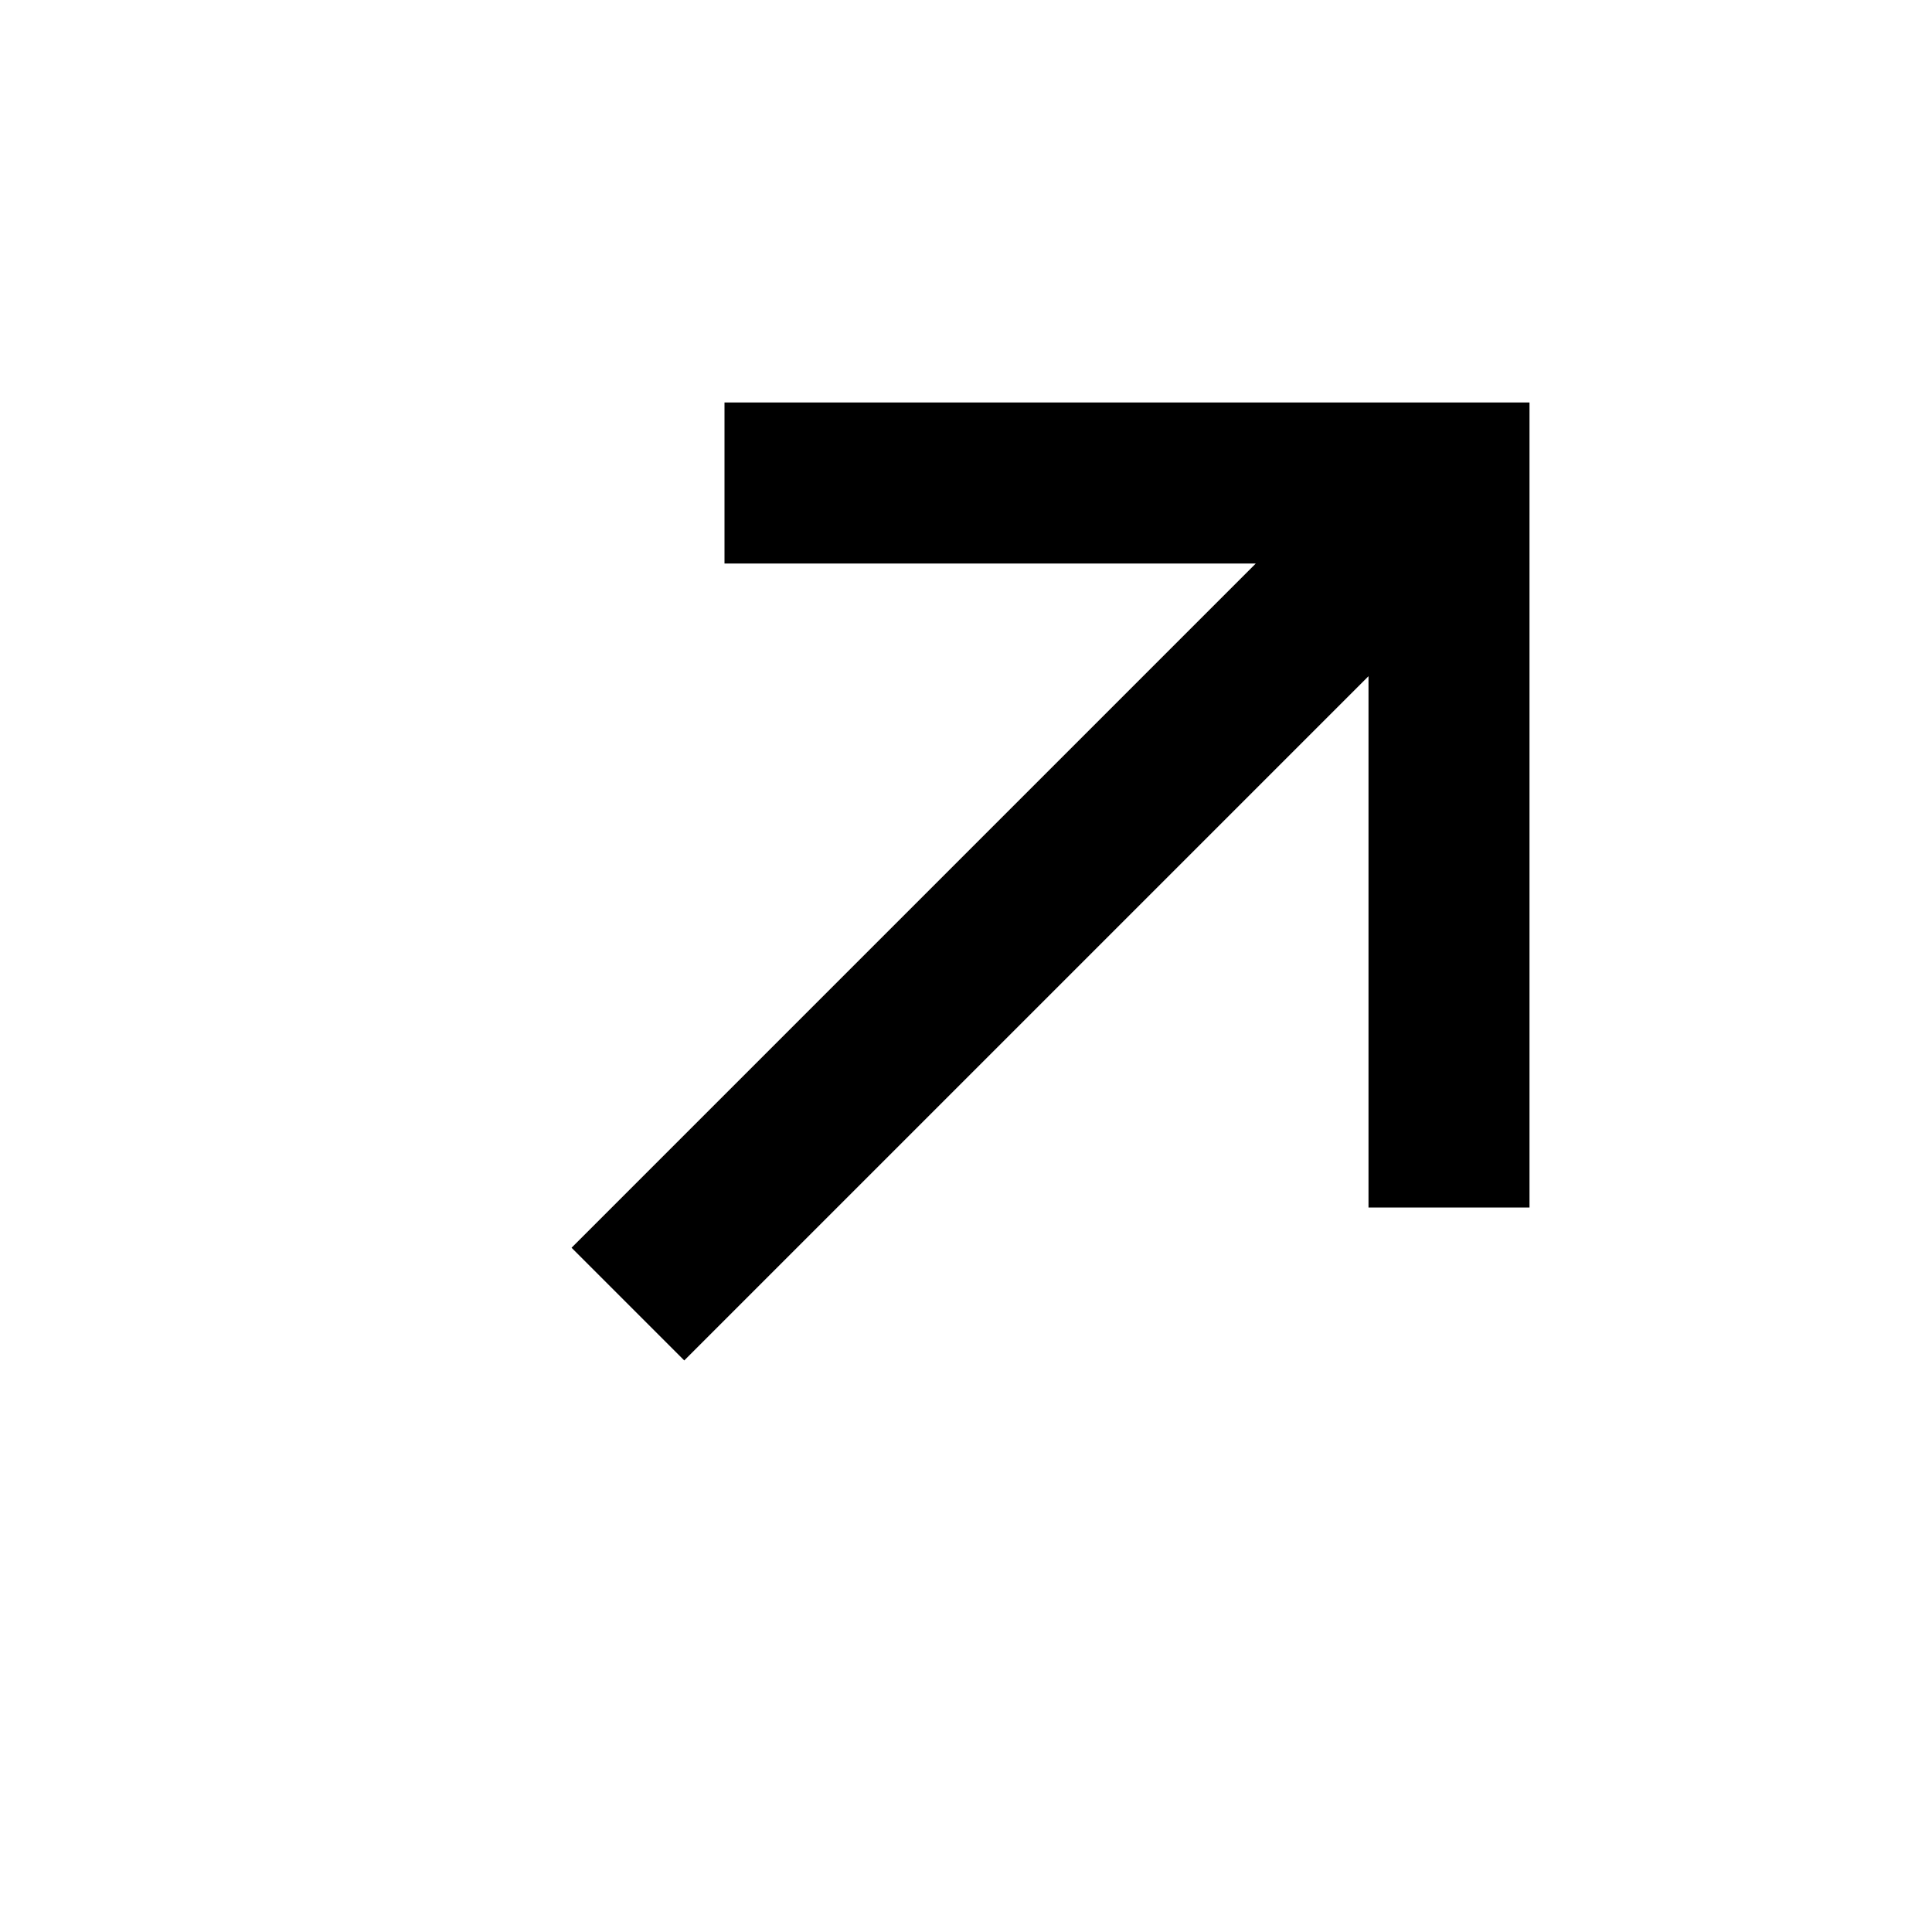 <?xml version="1.0" encoding="utf-8"?>
<!-- Generator: Adobe Illustrator 20.1.0, SVG Export Plug-In . SVG Version: 6.00 Build 0)  -->
<svg version="1.1" id="Layer_1" xmlns="http://www.w3.org/2000/svg" xmlns:xlink="http://www.w3.org/1999/xlink" x="0px" y="0px"
	 viewBox="0 0 24 24" style="enable-background:new 0 0 24 24;" xml:space="preserve">
<path d="M15.6,7H9V5h8.6L15.6,7z M19,5l-1.4,0L7.1,15.5l0.7,0.7l0.7,0.7L19,6.4V5z M17,8.4V15h2V6.4L17,8.4z"/>
</svg>
